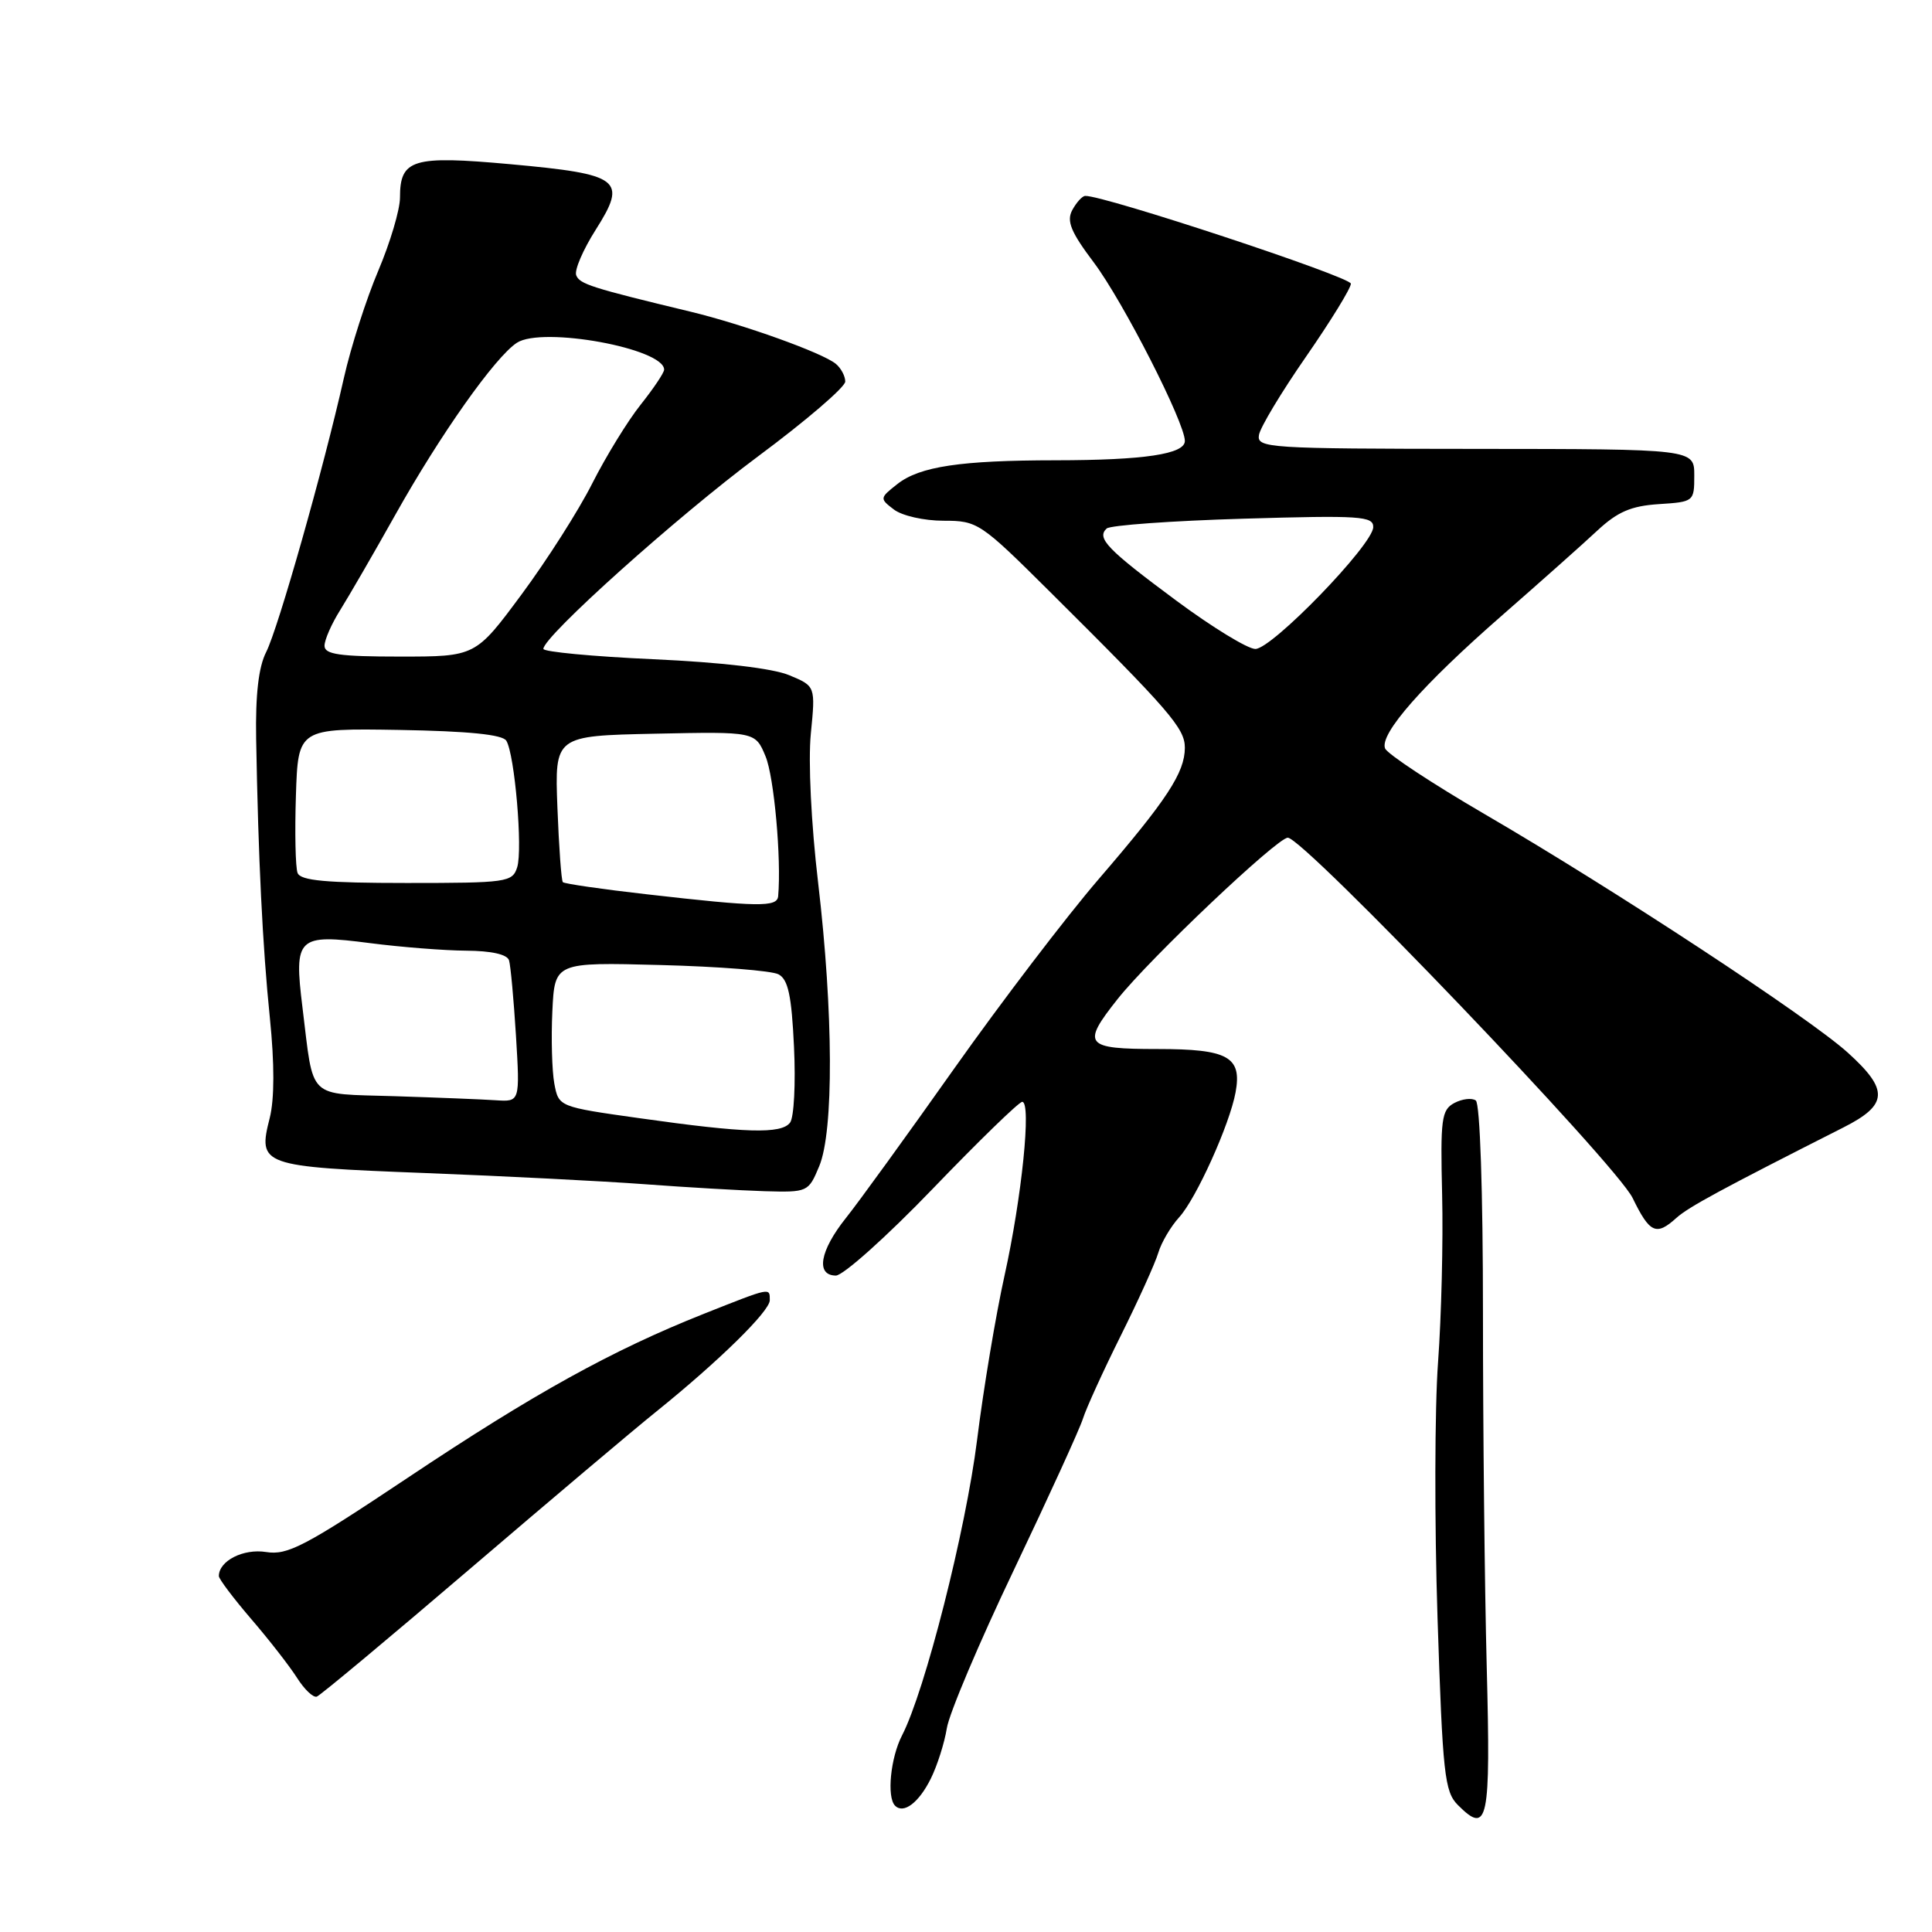 <?xml version="1.0" encoding="UTF-8" standalone="no"?>
<!DOCTYPE svg PUBLIC "-//W3C//DTD SVG 1.1//EN" "http://www.w3.org/Graphics/SVG/1.1/DTD/svg11.dtd" >
<svg xmlns="http://www.w3.org/2000/svg" xmlns:xlink="http://www.w3.org/1999/xlink" version="1.1" viewBox="0 0 256 256">
 <g >
 <path fill="currentColor"
d=" M 197.00 220.90 C 196.72 210.23 196.50 189.12 196.50 174.00 C 196.50 157.86 196.11 146.22 195.55 145.82 C 195.03 145.45 193.76 145.60 192.71 146.15 C 191.00 147.07 190.85 148.24 191.09 158.33 C 191.24 164.47 190.99 174.45 190.55 180.50 C 190.10 186.55 190.07 201.79 190.48 214.37 C 191.16 235.12 191.41 237.41 193.18 239.18 C 197.17 243.17 197.53 241.44 197.00 220.90 Z  M 123.33 235.69 C 124.20 233.94 125.15 230.93 125.46 229.00 C 125.76 227.07 129.76 217.62 134.36 207.99 C 138.95 198.36 143.06 189.36 143.49 187.99 C 143.92 186.62 146.17 181.68 148.50 177.00 C 150.83 172.32 153.07 167.38 153.48 166.00 C 153.89 164.62 155.14 162.51 156.25 161.29 C 158.50 158.83 162.94 149.00 163.72 144.74 C 164.59 140.03 162.72 139.00 153.38 139.00 C 143.73 139.00 143.28 138.44 148.08 132.39 C 152.33 127.02 169.24 111.00 170.64 111.00 C 172.75 111.00 214.16 154.27 216.33 158.74 C 218.60 163.41 219.46 163.80 222.13 161.38 C 223.73 159.94 228.05 157.60 244.25 149.40 C 250.20 146.39 250.32 144.43 244.83 139.47 C 239.68 134.81 213.80 117.82 196.78 107.91 C 189.78 103.83 183.82 99.90 183.53 99.17 C 182.77 97.26 188.52 90.72 199.08 81.50 C 204.11 77.10 209.78 72.06 211.66 70.30 C 214.34 67.81 216.13 67.04 219.80 66.80 C 224.45 66.50 224.50 66.46 224.50 63.00 C 224.50 59.50 224.50 59.50 195.50 59.48 C 167.95 59.46 166.52 59.37 166.82 57.63 C 166.99 56.62 169.80 51.95 173.07 47.24 C 176.33 42.53 179.00 38.19 179.00 37.59 C 179.00 36.69 146.12 25.83 143.79 25.96 C 143.39 25.98 142.63 26.83 142.08 27.84 C 141.30 29.30 141.89 30.74 144.95 34.80 C 148.82 39.96 157.00 55.99 157.00 58.43 C 157.00 60.17 151.62 60.98 139.89 60.99 C 127.27 61.00 121.89 61.81 118.93 64.12 C 116.55 65.99 116.54 66.06 118.44 67.51 C 119.52 68.34 122.45 69.00 125.02 69.00 C 129.54 69.00 129.90 69.25 139.08 78.37 C 155.01 94.20 157.00 96.50 157.00 99.08 C 156.99 102.38 154.65 105.95 145.57 116.50 C 141.31 121.45 132.73 132.70 126.50 141.50 C 120.28 150.30 113.80 159.25 112.09 161.39 C 108.63 165.73 108.06 168.99 110.75 169.02 C 111.71 169.03 117.49 163.86 123.59 157.52 C 129.69 151.18 135.02 146.00 135.45 146.00 C 136.69 146.00 135.40 158.65 133.11 169.00 C 131.95 174.22 130.31 184.03 129.47 190.79 C 127.97 202.79 122.56 224.09 119.52 229.96 C 118.00 232.91 117.48 238.14 118.60 239.26 C 119.73 240.40 121.75 238.87 123.33 235.69 Z  M 62.17 207.97 C 72.80 198.88 83.97 189.44 87.00 187.01 C 95.25 180.36 102.00 173.74 102.00 172.29 C 102.00 170.58 102.21 170.54 93.28 174.08 C 81.10 178.92 70.76 184.64 54.00 195.83 C 40.42 204.89 38.10 206.11 35.26 205.65 C 32.25 205.17 29.00 206.82 29.00 208.84 C 29.00 209.22 30.93 211.78 33.28 214.52 C 35.64 217.26 38.37 220.77 39.35 222.31 C 40.33 223.86 41.51 224.98 41.98 224.81 C 42.45 224.64 51.54 217.06 62.17 207.97 Z  M 108.55 154.53 C 110.49 149.89 110.43 134.18 108.41 117.00 C 107.48 109.14 107.08 100.87 107.44 97.21 C 108.06 90.92 108.06 90.92 104.58 89.47 C 102.41 88.56 95.59 87.76 86.55 87.35 C 78.55 86.99 72.00 86.37 72.00 85.98 C 72.00 84.34 89.72 68.45 100.42 60.49 C 106.79 55.76 112.00 51.29 112.00 50.56 C 112.00 49.84 111.44 48.78 110.75 48.21 C 108.96 46.74 98.53 43.00 91.50 41.30 C 78.33 38.13 76.80 37.64 76.35 36.47 C 76.09 35.80 77.26 33.08 78.95 30.42 C 83.15 23.79 82.24 23.09 67.65 21.76 C 54.66 20.58 53.00 21.08 53.00 26.18 C 53.00 27.79 51.70 32.15 50.12 35.88 C 48.54 39.60 46.49 45.98 45.57 50.07 C 42.85 62.15 36.86 83.27 35.27 86.40 C 34.26 88.38 33.84 92.03 33.94 97.90 C 34.22 113.72 34.79 125.42 35.76 134.89 C 36.38 140.97 36.37 145.64 35.74 148.14 C 34.14 154.44 34.57 154.59 56.24 155.43 C 66.83 155.84 80.00 156.51 85.50 156.92 C 91.00 157.33 98.11 157.74 101.30 157.84 C 107.03 158.00 107.12 157.96 108.55 154.53 Z  M 155.87 79.59 C 146.71 72.80 145.26 71.30 146.64 70.03 C 147.11 69.60 155.26 69.01 164.75 68.73 C 180.28 68.27 182.00 68.39 181.96 69.86 C 181.90 72.20 168.54 86.00 166.34 85.99 C 165.33 85.99 160.62 83.11 155.87 79.59 Z  M 84.76 148.17 C 74.03 146.66 74.03 146.66 73.45 143.58 C 73.14 141.89 73.02 137.57 73.19 134.00 C 73.50 127.50 73.50 127.50 87.50 127.87 C 95.20 128.07 102.24 128.62 103.15 129.10 C 104.43 129.77 104.89 131.89 105.21 138.73 C 105.44 143.55 105.21 148.06 104.69 148.75 C 103.54 150.29 98.75 150.15 84.76 148.17 Z  M 52.26 145.25 C 40.57 144.88 41.61 145.89 40.08 133.50 C 38.93 124.16 39.39 123.72 49.04 124.97 C 53.14 125.50 58.88 125.95 61.78 125.97 C 65.11 125.99 67.21 126.46 67.45 127.25 C 67.66 127.94 68.07 132.44 68.37 137.25 C 68.90 146.00 68.90 146.00 65.70 145.79 C 63.94 145.67 57.89 145.43 52.26 145.25 Z  M 85.72 118.50 C 79.79 117.83 74.78 117.10 74.58 116.89 C 74.38 116.67 74.06 112.22 73.86 107.00 C 73.50 97.50 73.50 97.50 86.79 97.22 C 100.08 96.94 100.08 96.94 101.44 100.22 C 102.57 102.93 103.55 113.81 103.11 118.75 C 102.98 120.22 100.50 120.19 85.72 118.50 Z  M 39.43 115.67 C 39.15 114.94 39.05 110.33 39.21 105.42 C 39.50 96.50 39.50 96.50 52.92 96.72 C 62.07 96.88 66.59 97.33 67.09 98.15 C 68.20 99.95 69.28 112.54 68.53 114.92 C 67.90 116.90 67.17 117.00 53.90 117.00 C 43.21 117.00 39.82 116.69 39.43 115.67 Z  M 43.00 85.57 C 43.00 84.78 43.94 82.64 45.09 80.82 C 46.23 78.99 49.51 73.34 52.36 68.25 C 58.35 57.56 65.60 47.31 68.49 45.42 C 71.86 43.22 88.00 46.17 88.00 48.98 C 88.00 49.39 86.60 51.47 84.90 53.61 C 83.19 55.75 80.31 60.44 78.49 64.03 C 76.68 67.63 72.45 74.26 69.10 78.78 C 63.01 87.00 63.01 87.00 53.00 87.00 C 44.99 87.00 43.00 86.71 43.00 85.57 Z "/>
</g>
</svg>